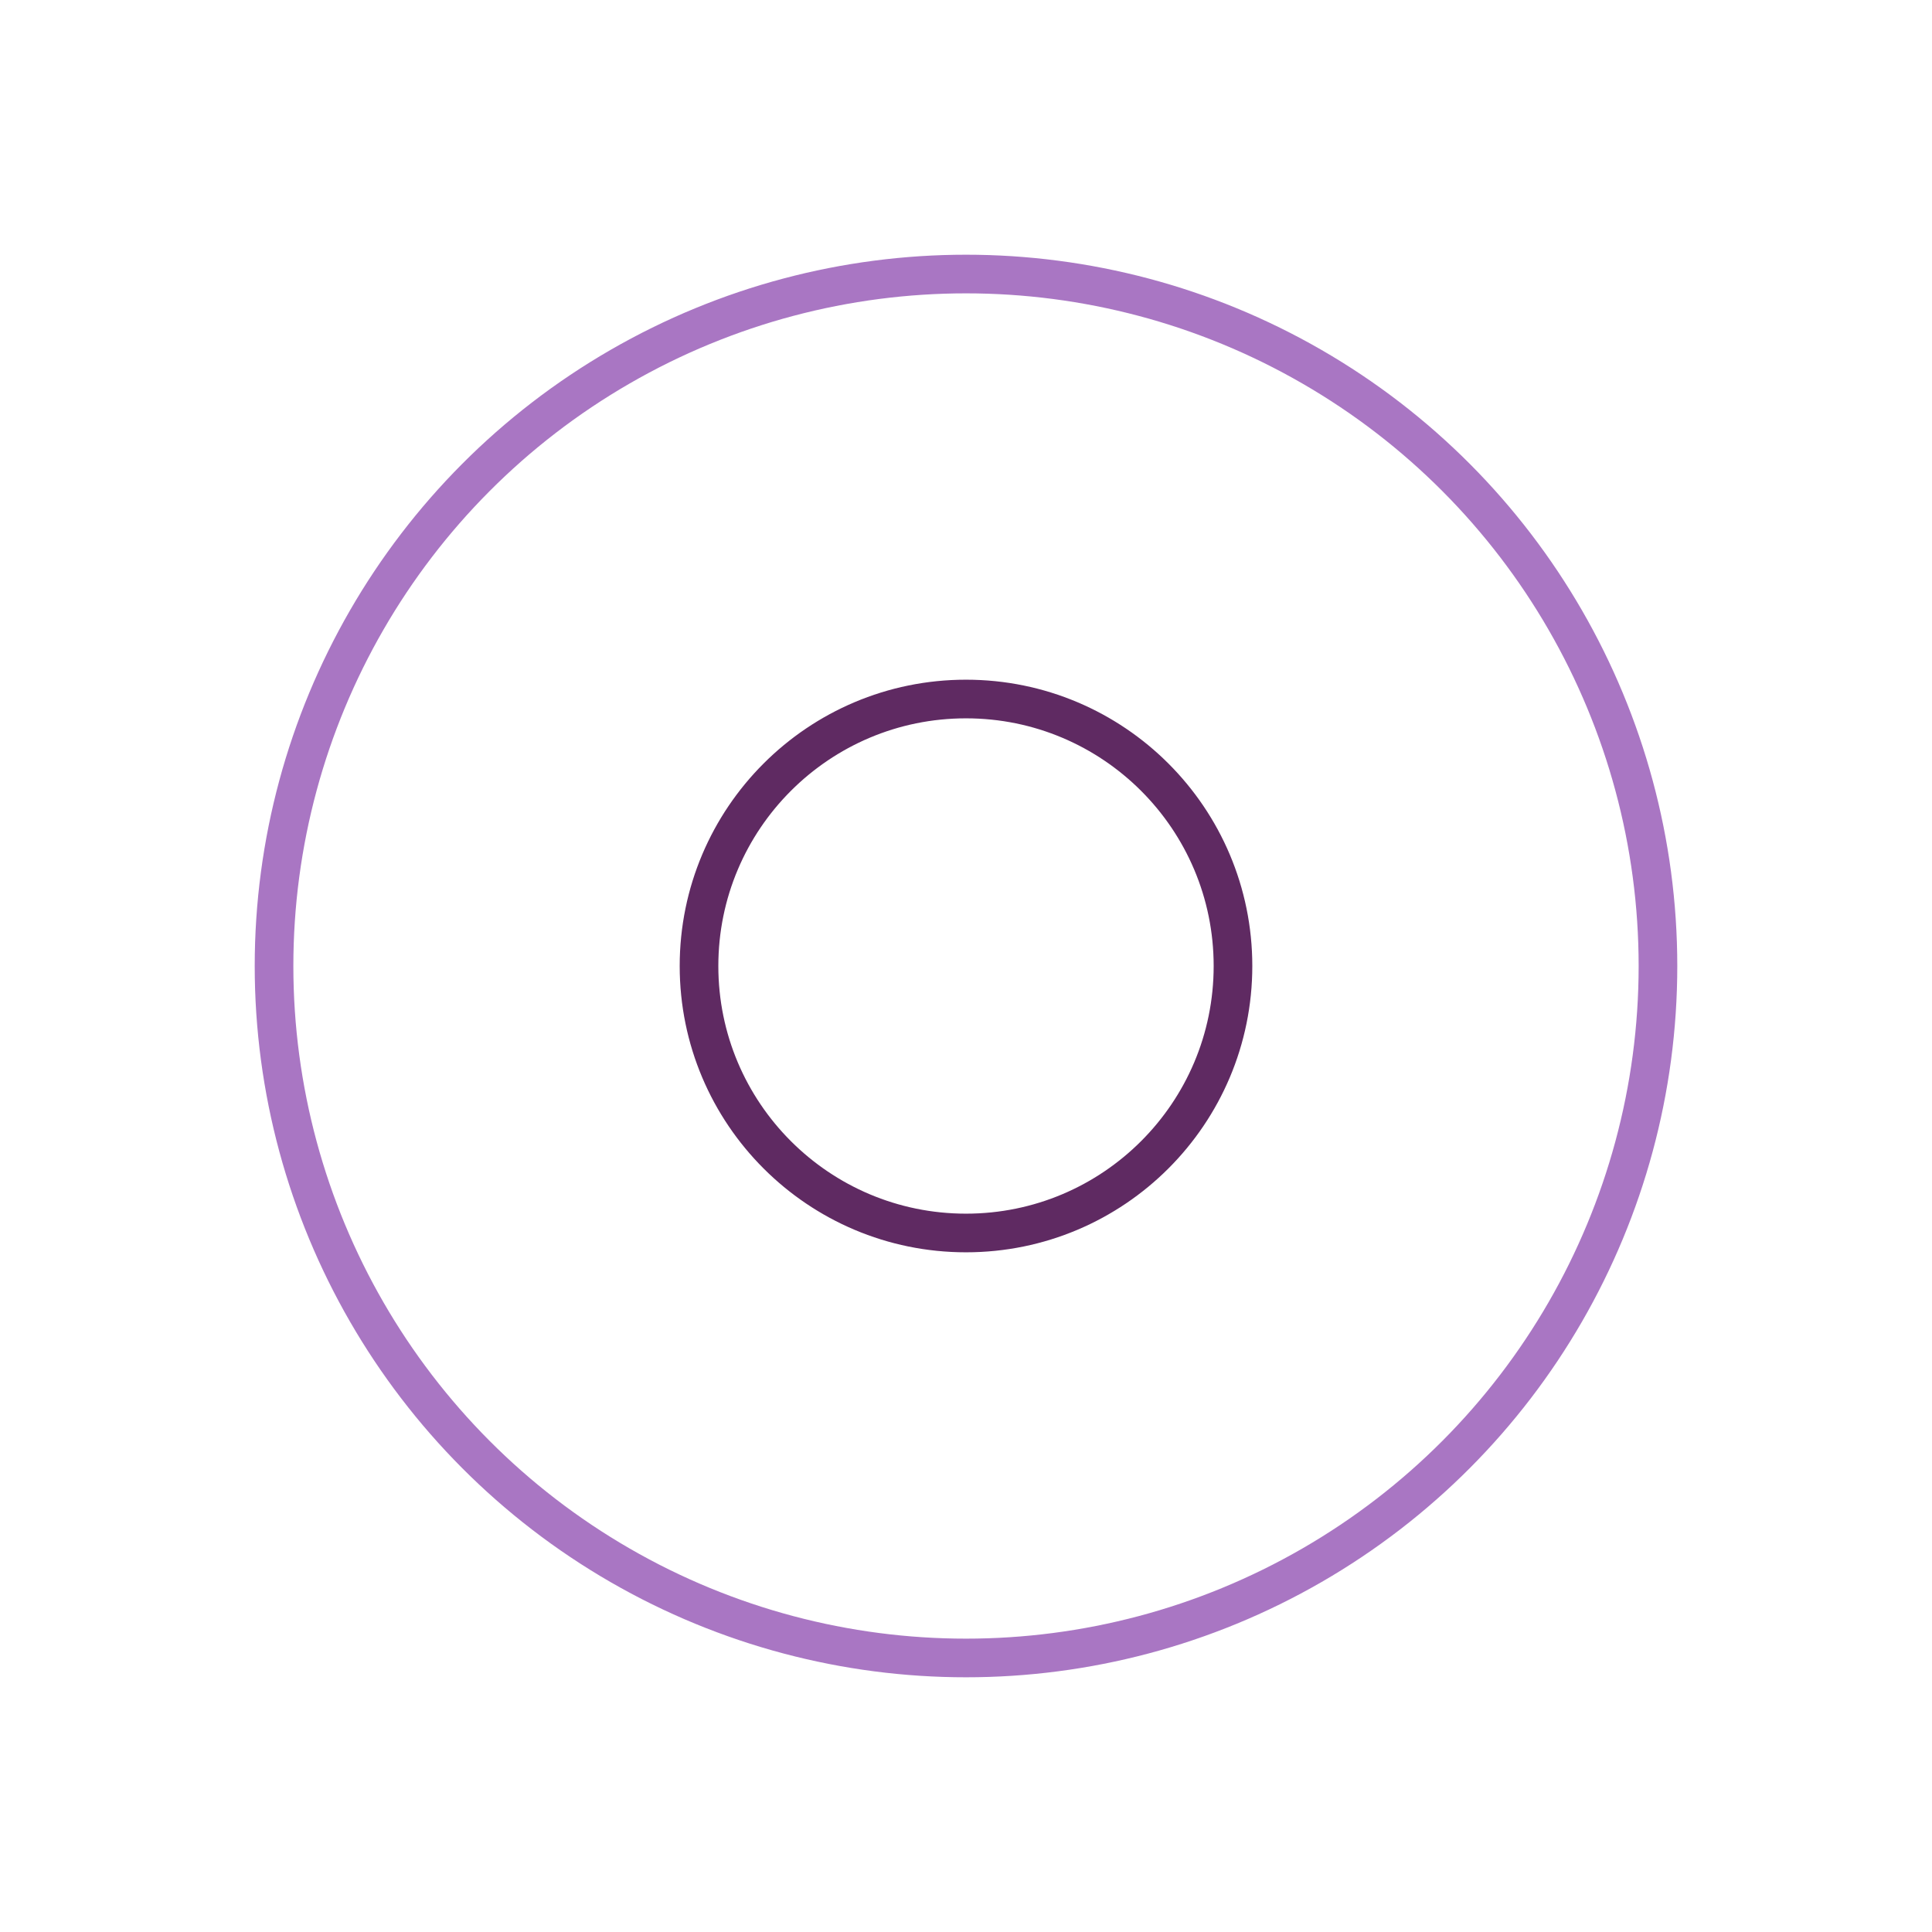<svg xmlns="http://www.w3.org/2000/svg" xmlns:xlink="http://www.w3.org/1999/xlink" width="100px" height="100px" viewBox="0 0 100 100" preserveAspectRatio="xMidYMid">
<circle cx="50" cy="50" r="13.819" fill="none" stroke="#5f2a62" stroke-width="2">
  <animate attributeName="r" repeatCount="indefinite" dur="1.266s" values="0;44" keyTimes="0;1" keySplines="0 0.2 0.8 1" calcMode="spline" begin="-0.633s"></animate>
  <animate attributeName="opacity" repeatCount="indefinite" dur="1.266s" values="1;0" keyTimes="0;1" keySplines="0.2 0 0.8 1" calcMode="spline" begin="-0.633s"></animate>
</circle>
<circle cx="50" cy="50" r="35.816" fill="none" stroke="#a976c3" stroke-width="2">
  <animate attributeName="r" repeatCount="indefinite" dur="1.266s" values="0;44" keyTimes="0;1" keySplines="0 0.2 0.8 1" calcMode="spline"></animate>
  <animate attributeName="opacity" repeatCount="indefinite" dur="1.266s" values="1;0" keyTimes="0;1" keySplines="0.2 0 0.8 1" calcMode="spline"></animate>
</circle>
</svg>